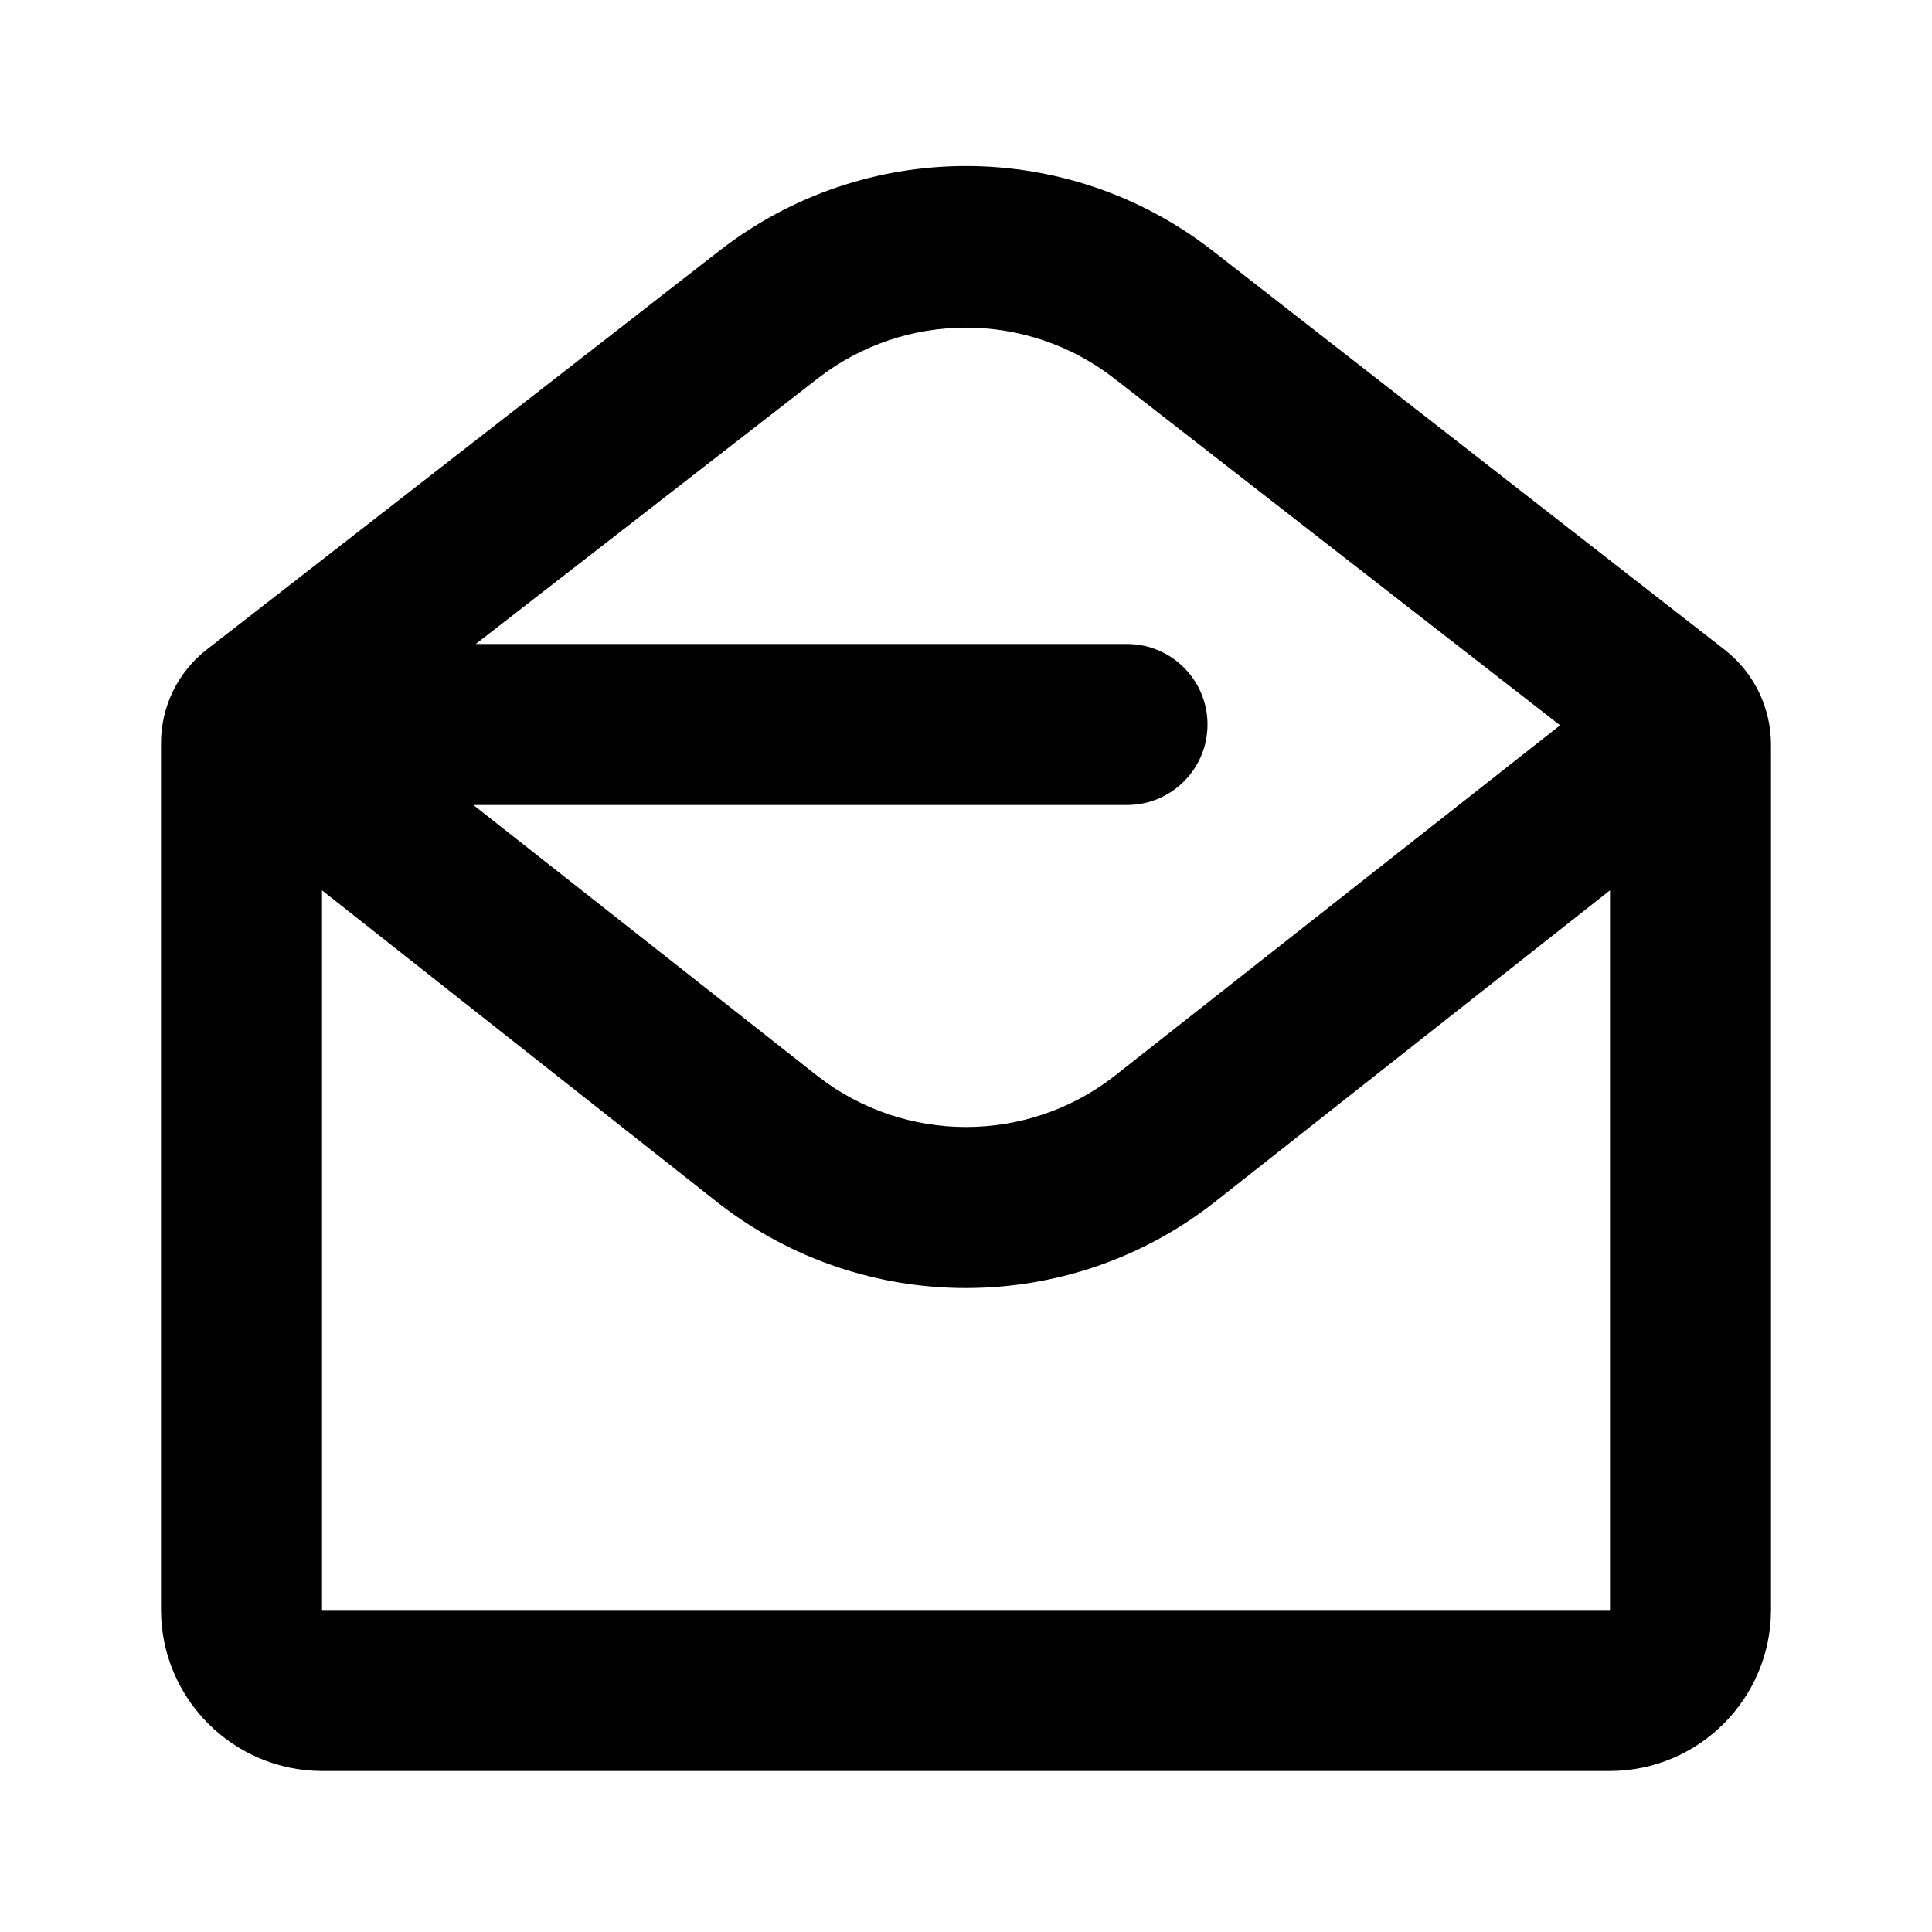 <?xml version="1.0"?><svg xmlns="http://www.w3.org/2000/svg" width="960" height="960" viewBox="0 0 960 960"><path d="m602.8 124.8c-72.2-56.4-173.4-56.4-245.6 0l-254 197.6c-14.7 11.2-23.3 28.7-23.2 47.2v430.4c0.1 44.1 35.9 79.9 80 80h640c44.1-0.1 79.9-35.9 80-80v-429.9c0-18.5-8.5-36-23.1-47.3l-254.1-198z m-42.8 195.2h-323.6l170-132c43.3-33.6 103.9-33.6 147.2 0l221.6 172.4-221.6 174.4c-43.3 33.6-103.9 33.6-147.2 0l-171.2-134.8h324.8c22.1 0 40-17.9 40-40s-17.9-40-40-40z m240 480h-640v-357.6l197.2 155.6c72.4 56.2 173.8 56 246-0.4l196.8-155.2v357.6z"></path></svg>